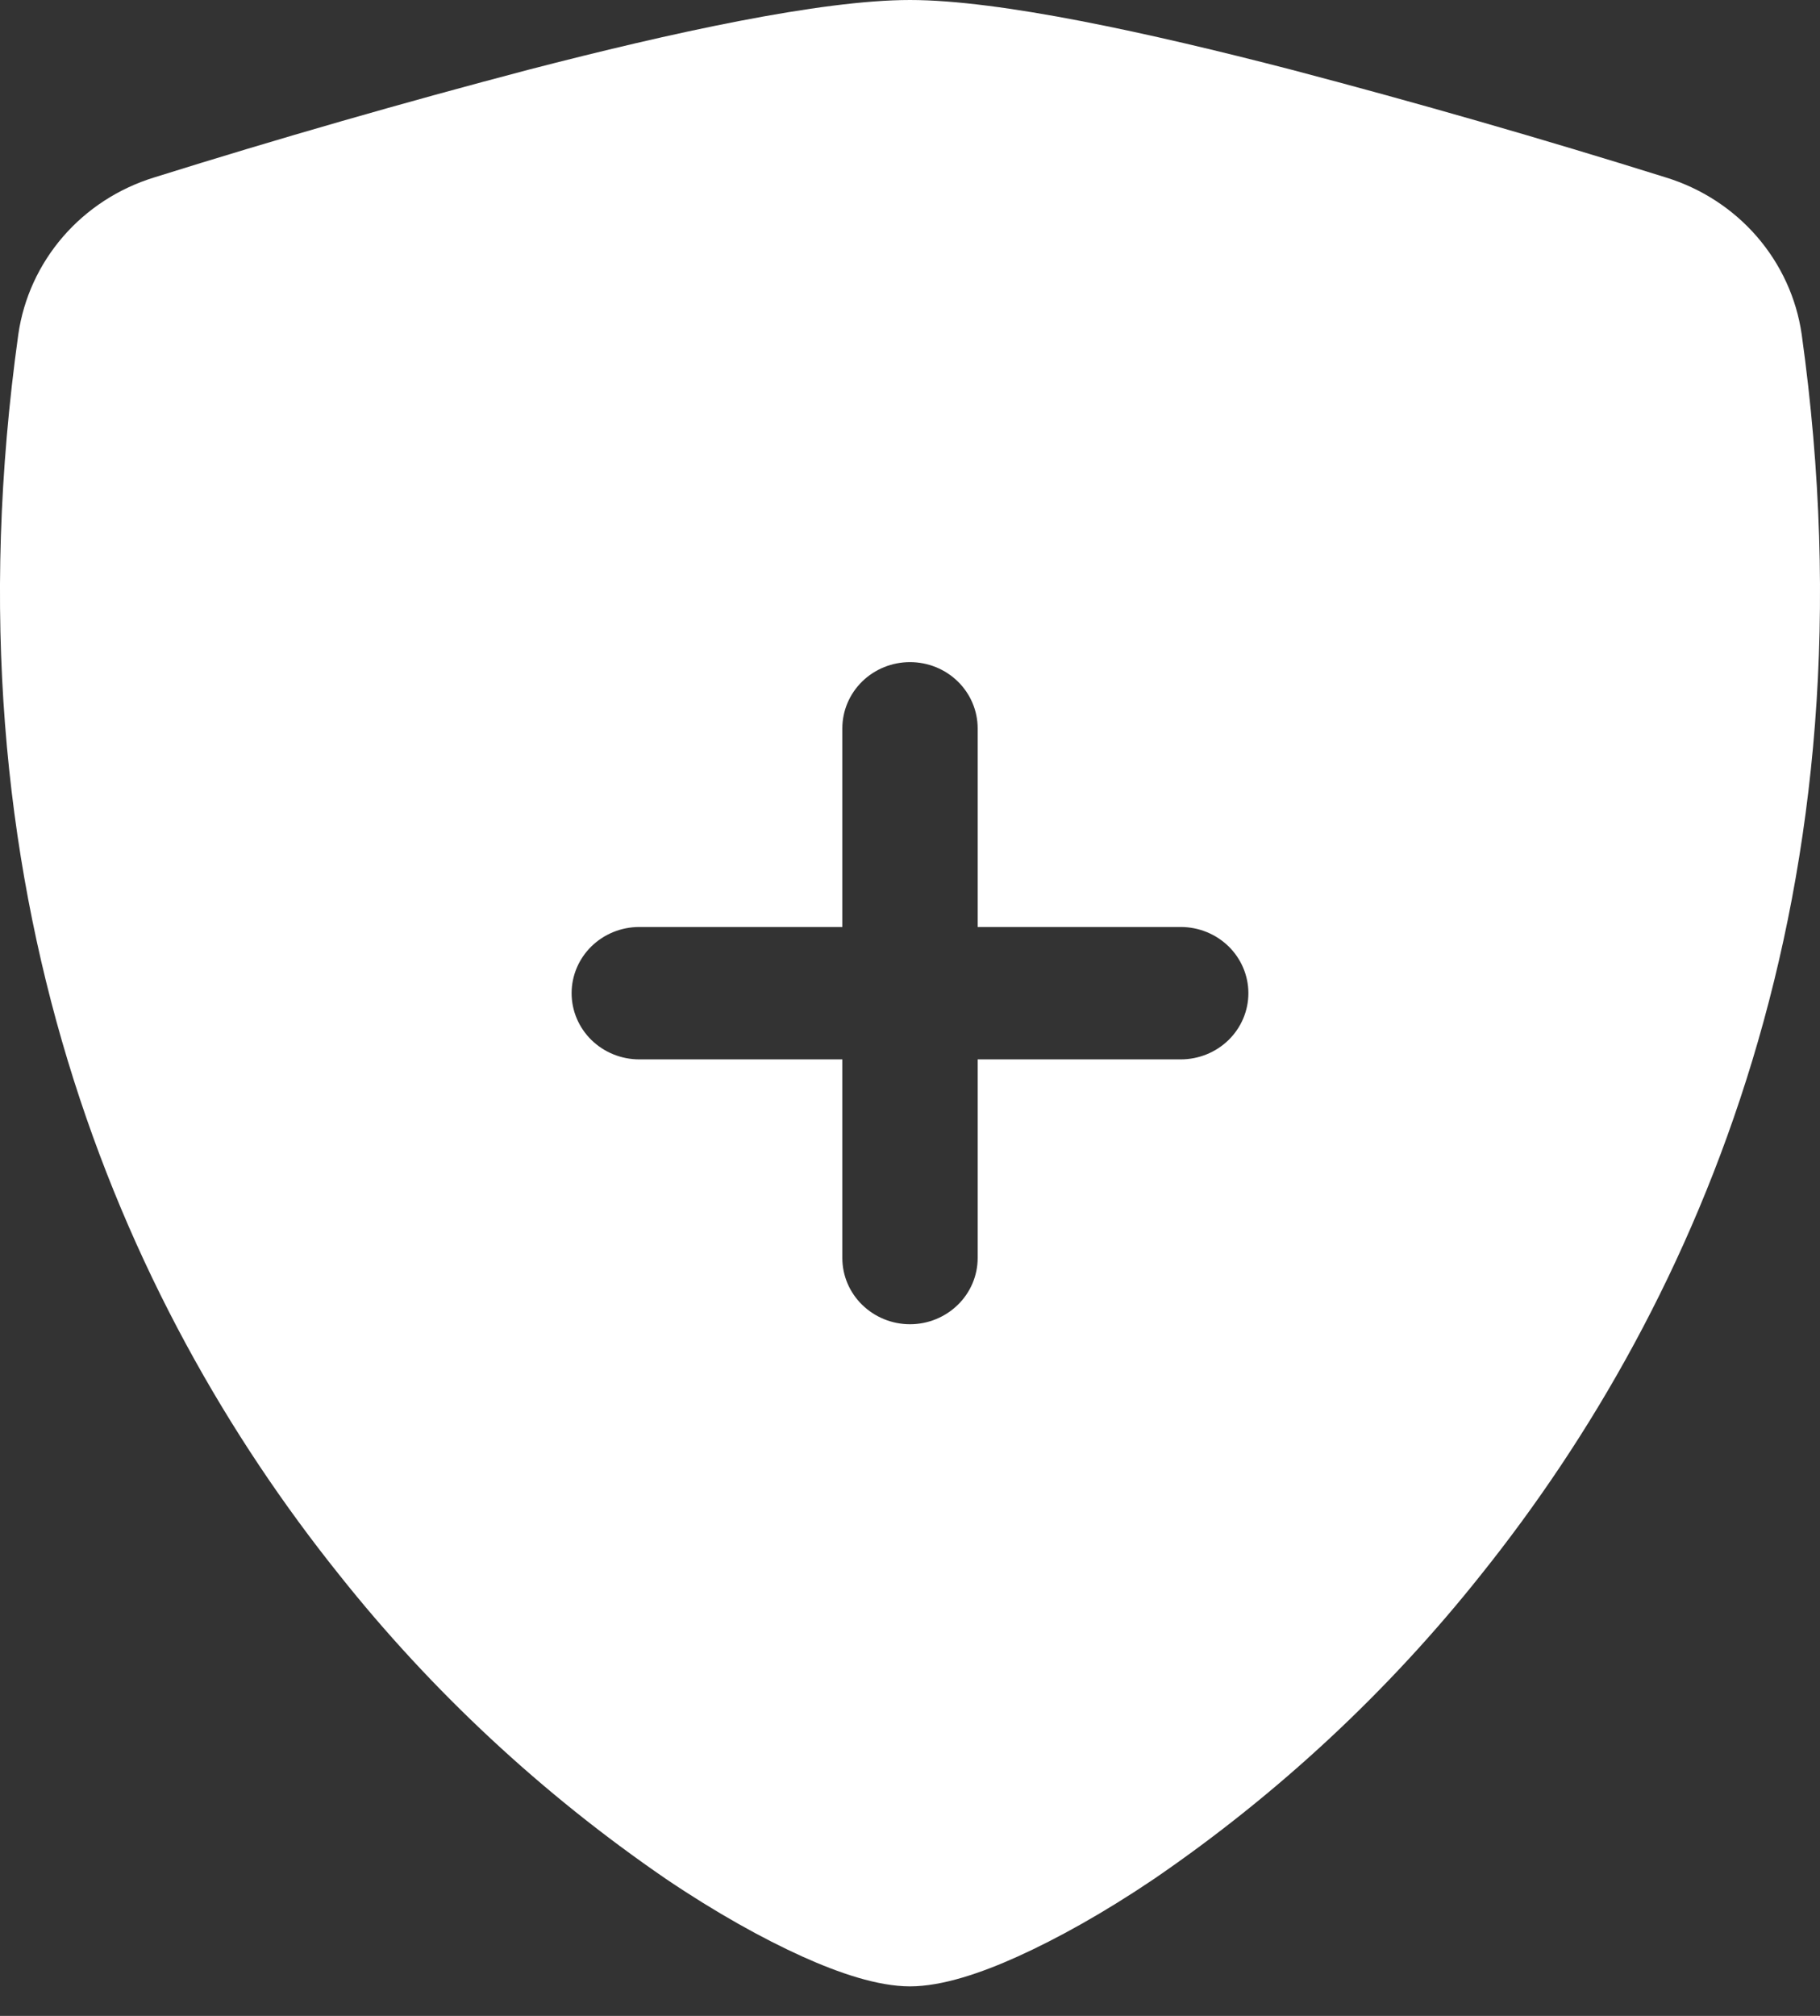 <svg width="28" height="31" viewBox="0 0 28 31" fill="none" xmlns="http://www.w3.org/2000/svg">
<rect x="0" y="0" width="28" height="31" fill="#333333" stroke="none"/>
<g id="logo icon">
<path id="Vector" fill-rule="evenodd" clip-rule="evenodd" d="M14 0C12.622 0 10.315 0.507 8.143 1.069C6.206 1.578 4.281 2.131 2.371 2.729C1.825 2.897 1.34 3.212 0.97 3.639C0.601 4.066 0.362 4.586 0.282 5.14C-0.911 13.686 1.857 20.02 5.213 24.21C6.642 26.009 8.338 27.587 10.246 28.894C11.018 29.415 11.735 29.812 12.343 30.087C12.905 30.34 13.504 30.546 14 30.546C14.496 30.546 15.097 30.34 15.657 30.087C16.265 29.812 16.982 29.415 17.754 28.894C19.662 27.588 21.36 26.009 22.789 24.21C26.143 20.02 28.911 13.686 27.718 5.14C27.638 4.586 27.399 4.066 27.03 3.639C26.66 3.212 26.175 2.897 25.629 2.729C23.719 2.131 21.794 1.578 19.857 1.069C17.686 0.507 15.38 0 14 0ZM15.041 11.2C15.041 10.93 14.931 10.671 14.736 10.48C14.541 10.289 14.276 10.182 14 10.182C13.724 10.182 13.459 10.289 13.264 10.48C13.069 10.671 12.959 10.93 12.959 11.2V14.255H9.836C9.559 14.255 9.295 14.362 9.099 14.553C8.904 14.744 8.794 15.003 8.794 15.273C8.794 15.543 8.904 15.802 9.099 15.993C9.295 16.184 9.559 16.291 9.836 16.291H12.959V19.346C12.959 19.616 13.069 19.875 13.264 20.065C13.459 20.256 13.724 20.364 14 20.364C14.276 20.364 14.541 20.256 14.736 20.065C14.931 19.875 15.041 19.616 15.041 19.346V16.291H18.164C18.441 16.291 18.705 16.184 18.901 15.993C19.096 15.802 19.206 15.543 19.206 15.273C19.206 15.003 19.096 14.744 18.901 14.553C18.705 14.362 18.441 14.255 18.164 14.255H15.041V11.2Z" fill="white"/>
</g>
</svg>
